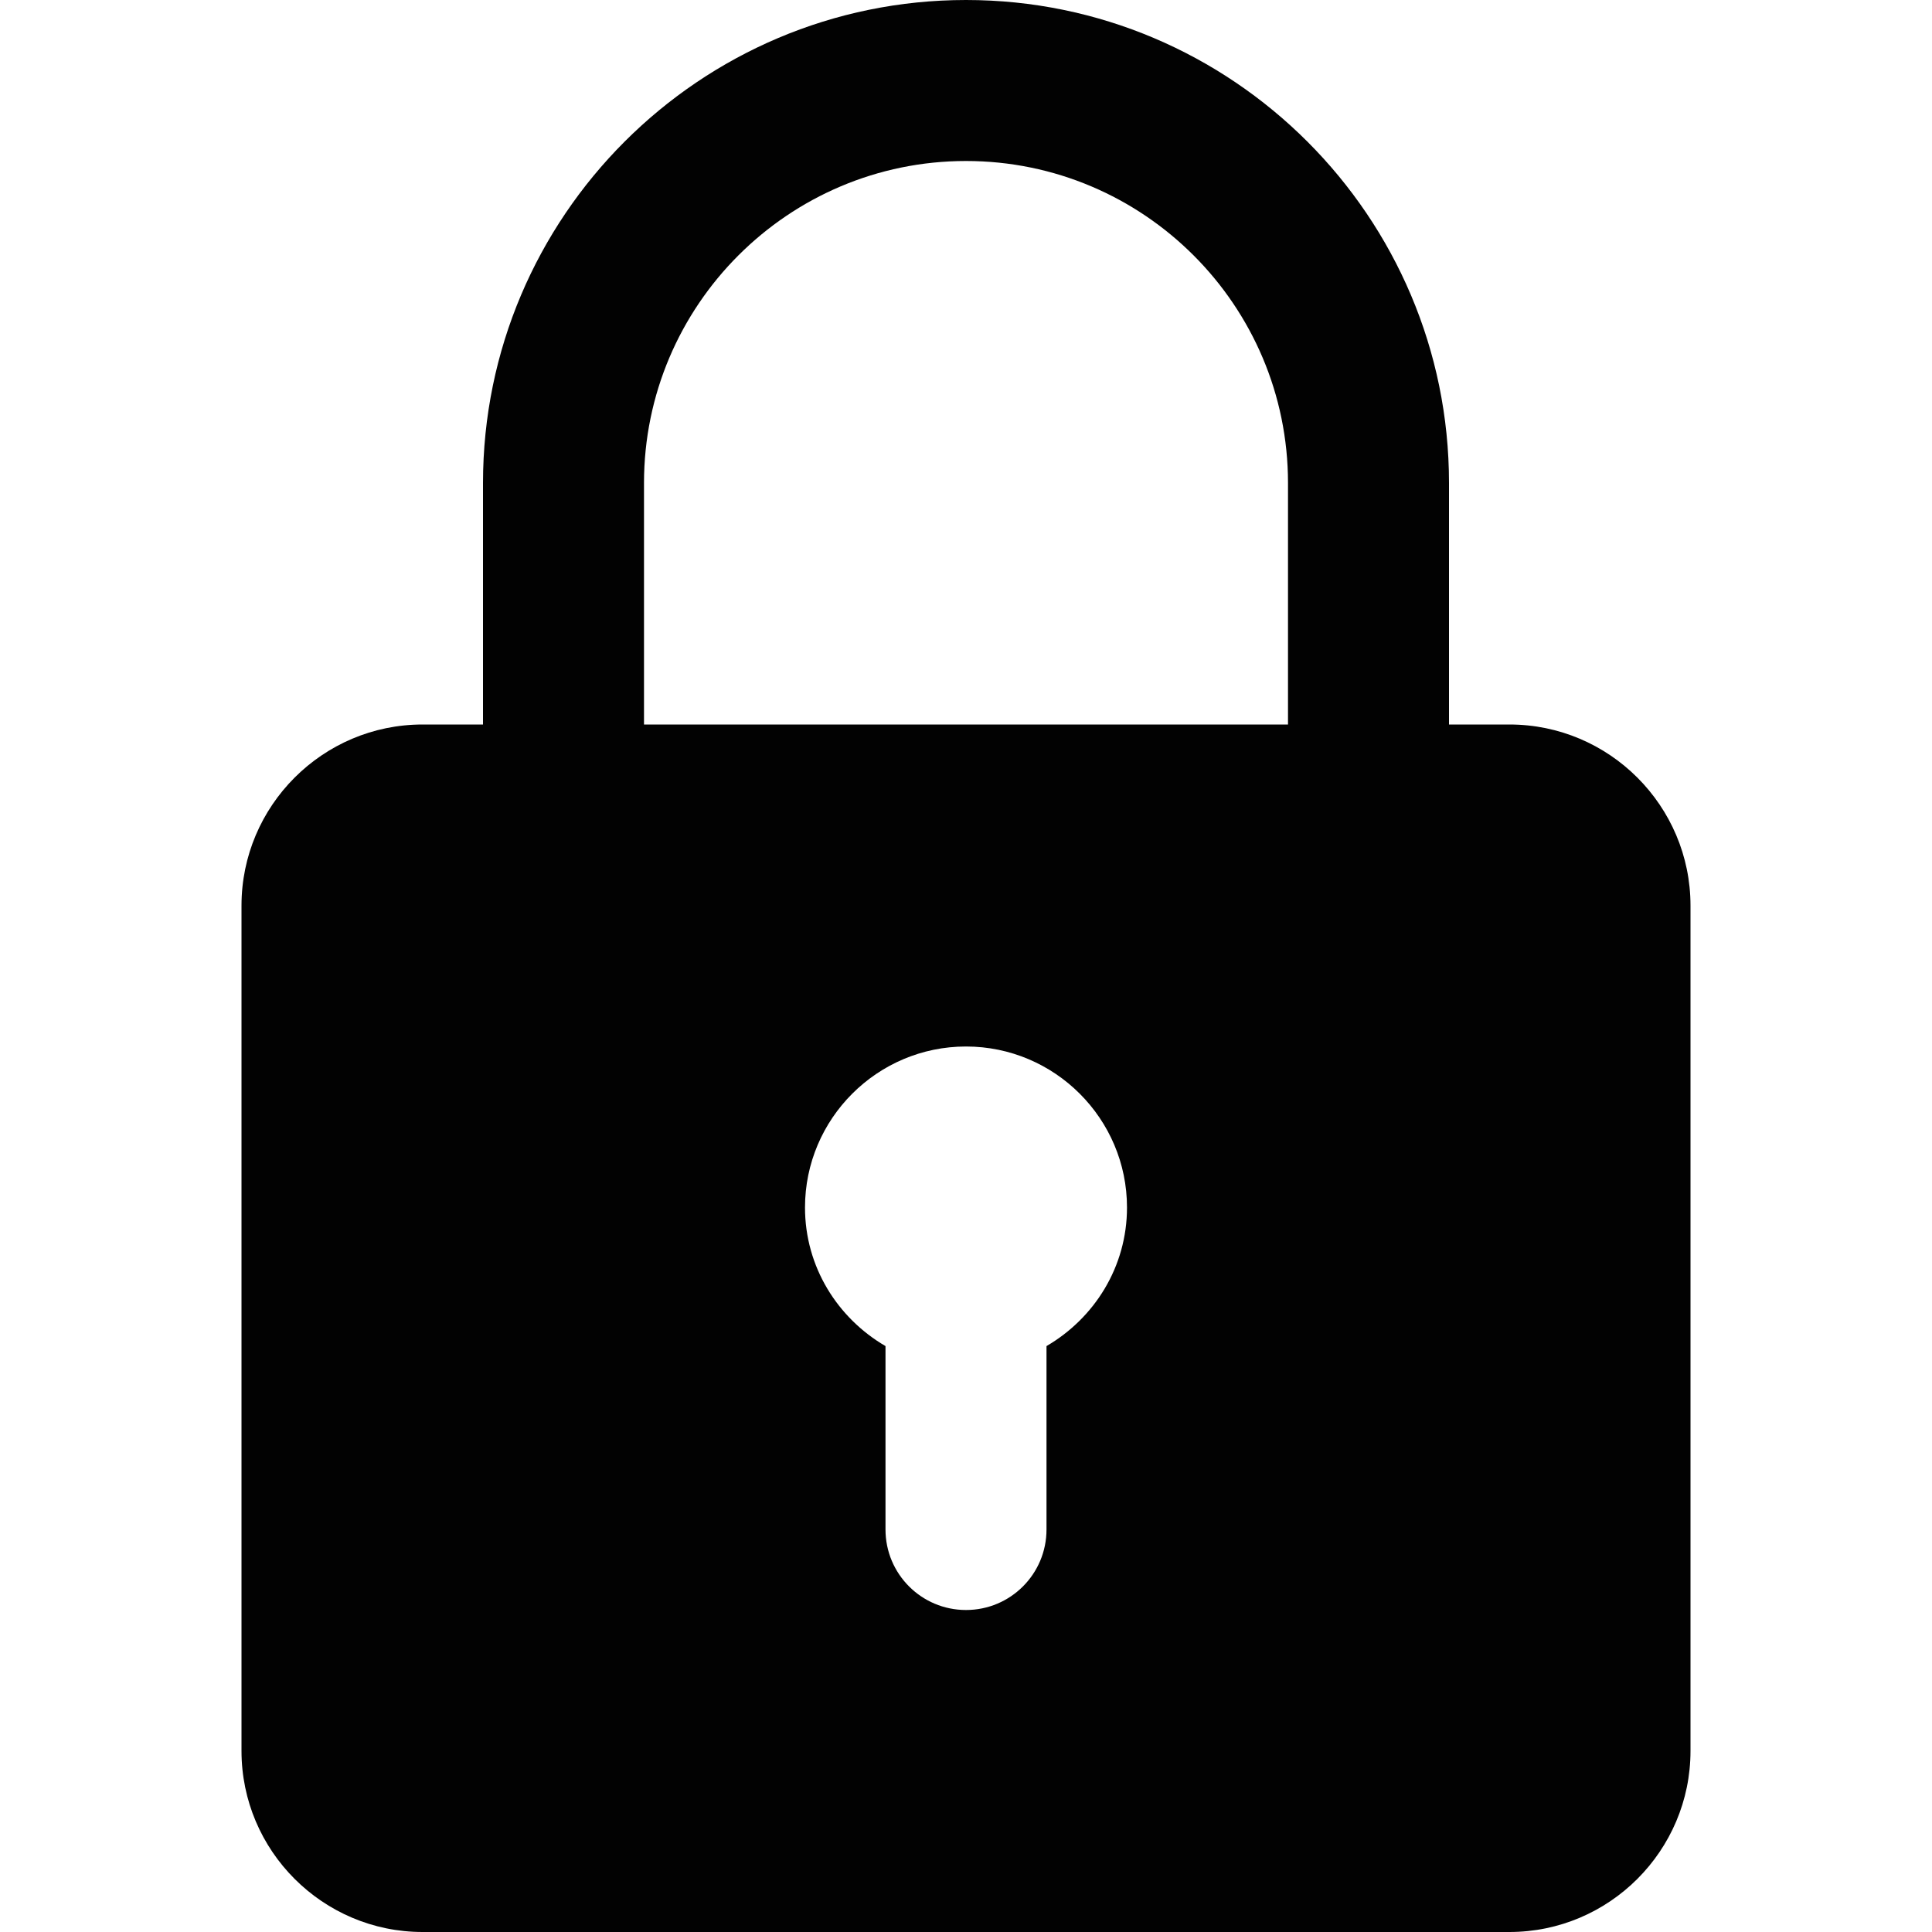 <svg width="15" height="15" viewBox="0 0 15 15" fill="none" xmlns="http://www.w3.org/2000/svg">
<g clip-path="url(#clip0)">
<path d="M11.719 5.625H11.25V3.75C11.25 1.682 9.568 0 7.5 0C5.432 0 3.75 1.682 3.75 3.75V5.625H3.281C2.506 5.625 1.875 6.256 1.875 7.031V13.594C1.875 14.369 2.506 15 3.281 15H11.719C12.494 15 13.125 14.369 13.125 13.594V7.031C13.125 6.256 12.494 5.625 11.719 5.625ZM5 3.75C5 2.371 6.121 1.25 7.5 1.25C8.879 1.25 10 2.371 10 3.75V5.625H5V3.75ZM8.125 10.451V11.875C8.125 12.22 7.846 12.5 7.5 12.5C7.154 12.5 6.875 12.22 6.875 11.875V10.451C6.503 10.234 6.25 9.836 6.25 9.375C6.25 8.686 6.811 8.125 7.5 8.125C8.189 8.125 8.75 8.686 8.75 9.375C8.75 9.836 8.497 10.234 8.125 10.451Z" fill="#020202"/>
</g>
<defs>
<clipPath id="clip0">
<rect width="15" height="15" fill="white"/>
</clipPath>
</defs>
</svg>
